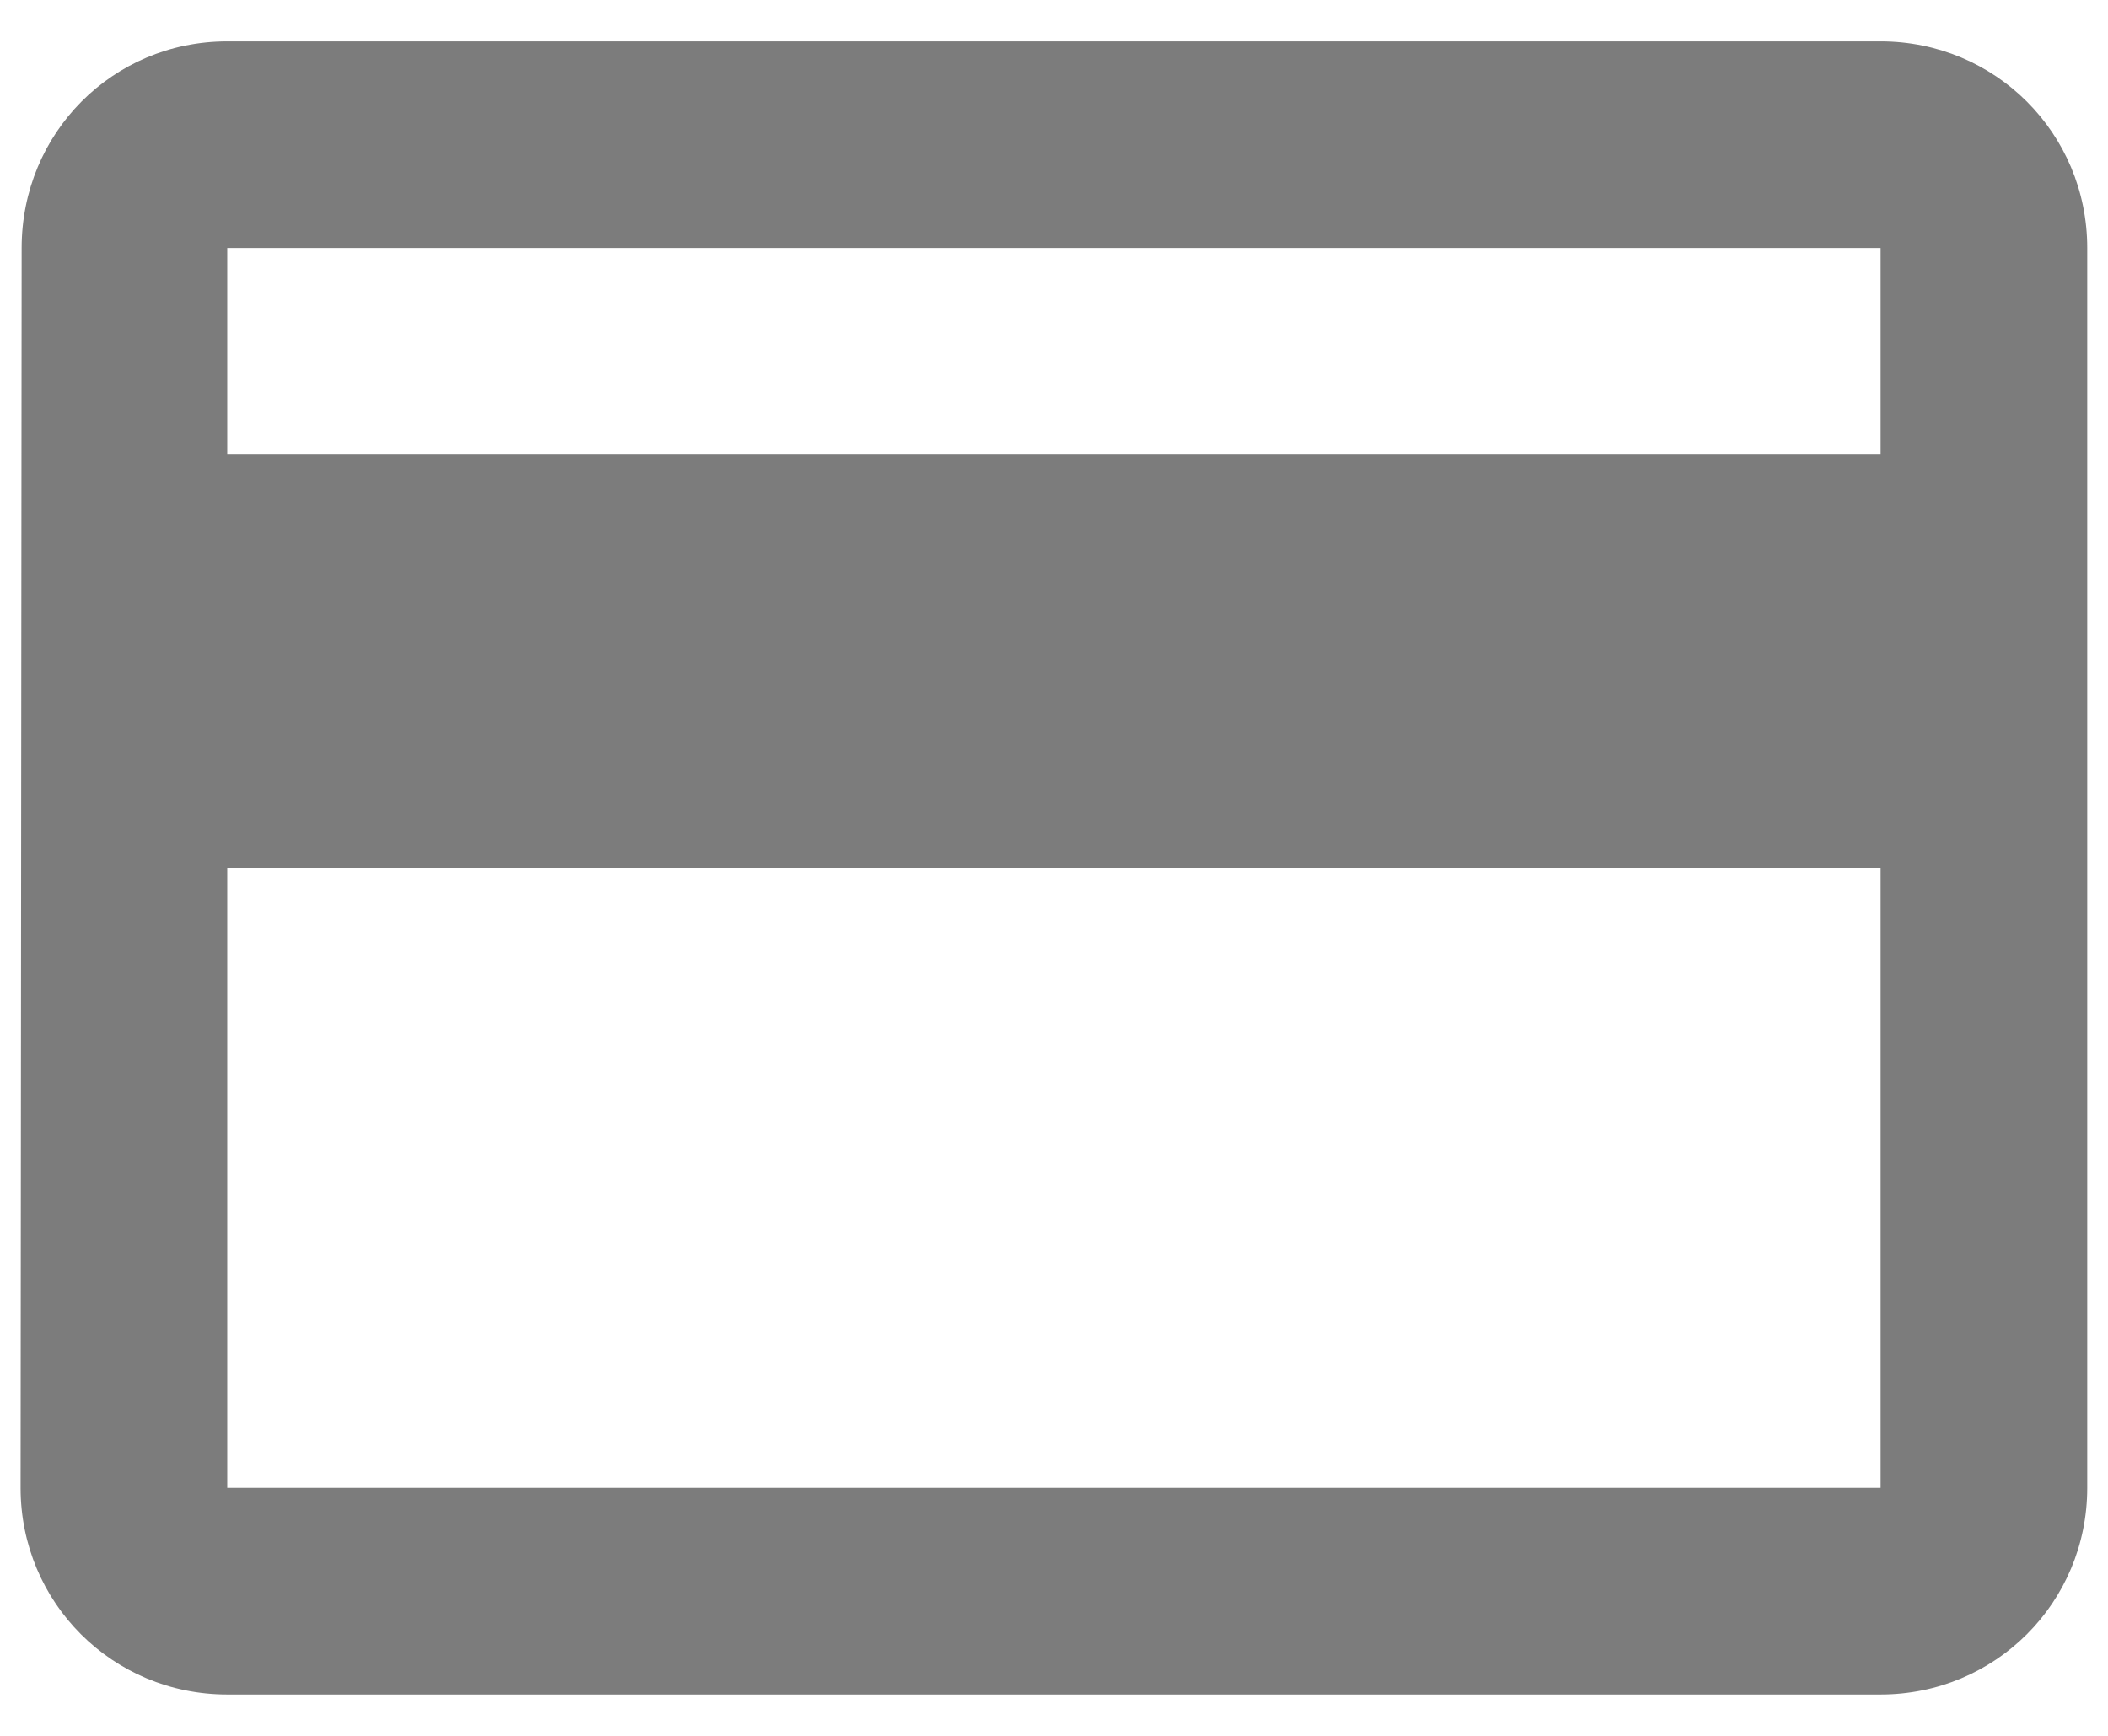 <svg width="34" height="28" viewBox="0 0 34 28" fill="none" xmlns="http://www.w3.org/2000/svg">
<path d="M30.332 0.667H3.665C1.815 0.667 0.349 2.15 0.349 4L0.332 24C0.332 25.85 1.815 27.333 3.665 27.333H30.332C32.182 27.333 33.665 25.85 33.665 24V4C33.665 2.15 32.182 0.667 30.332 0.667ZM30.332 24H3.665V14H30.332V24ZM30.332 7.333H3.665V4H30.332V7.333Z" fill="#7C7C7C"/>
</svg>
